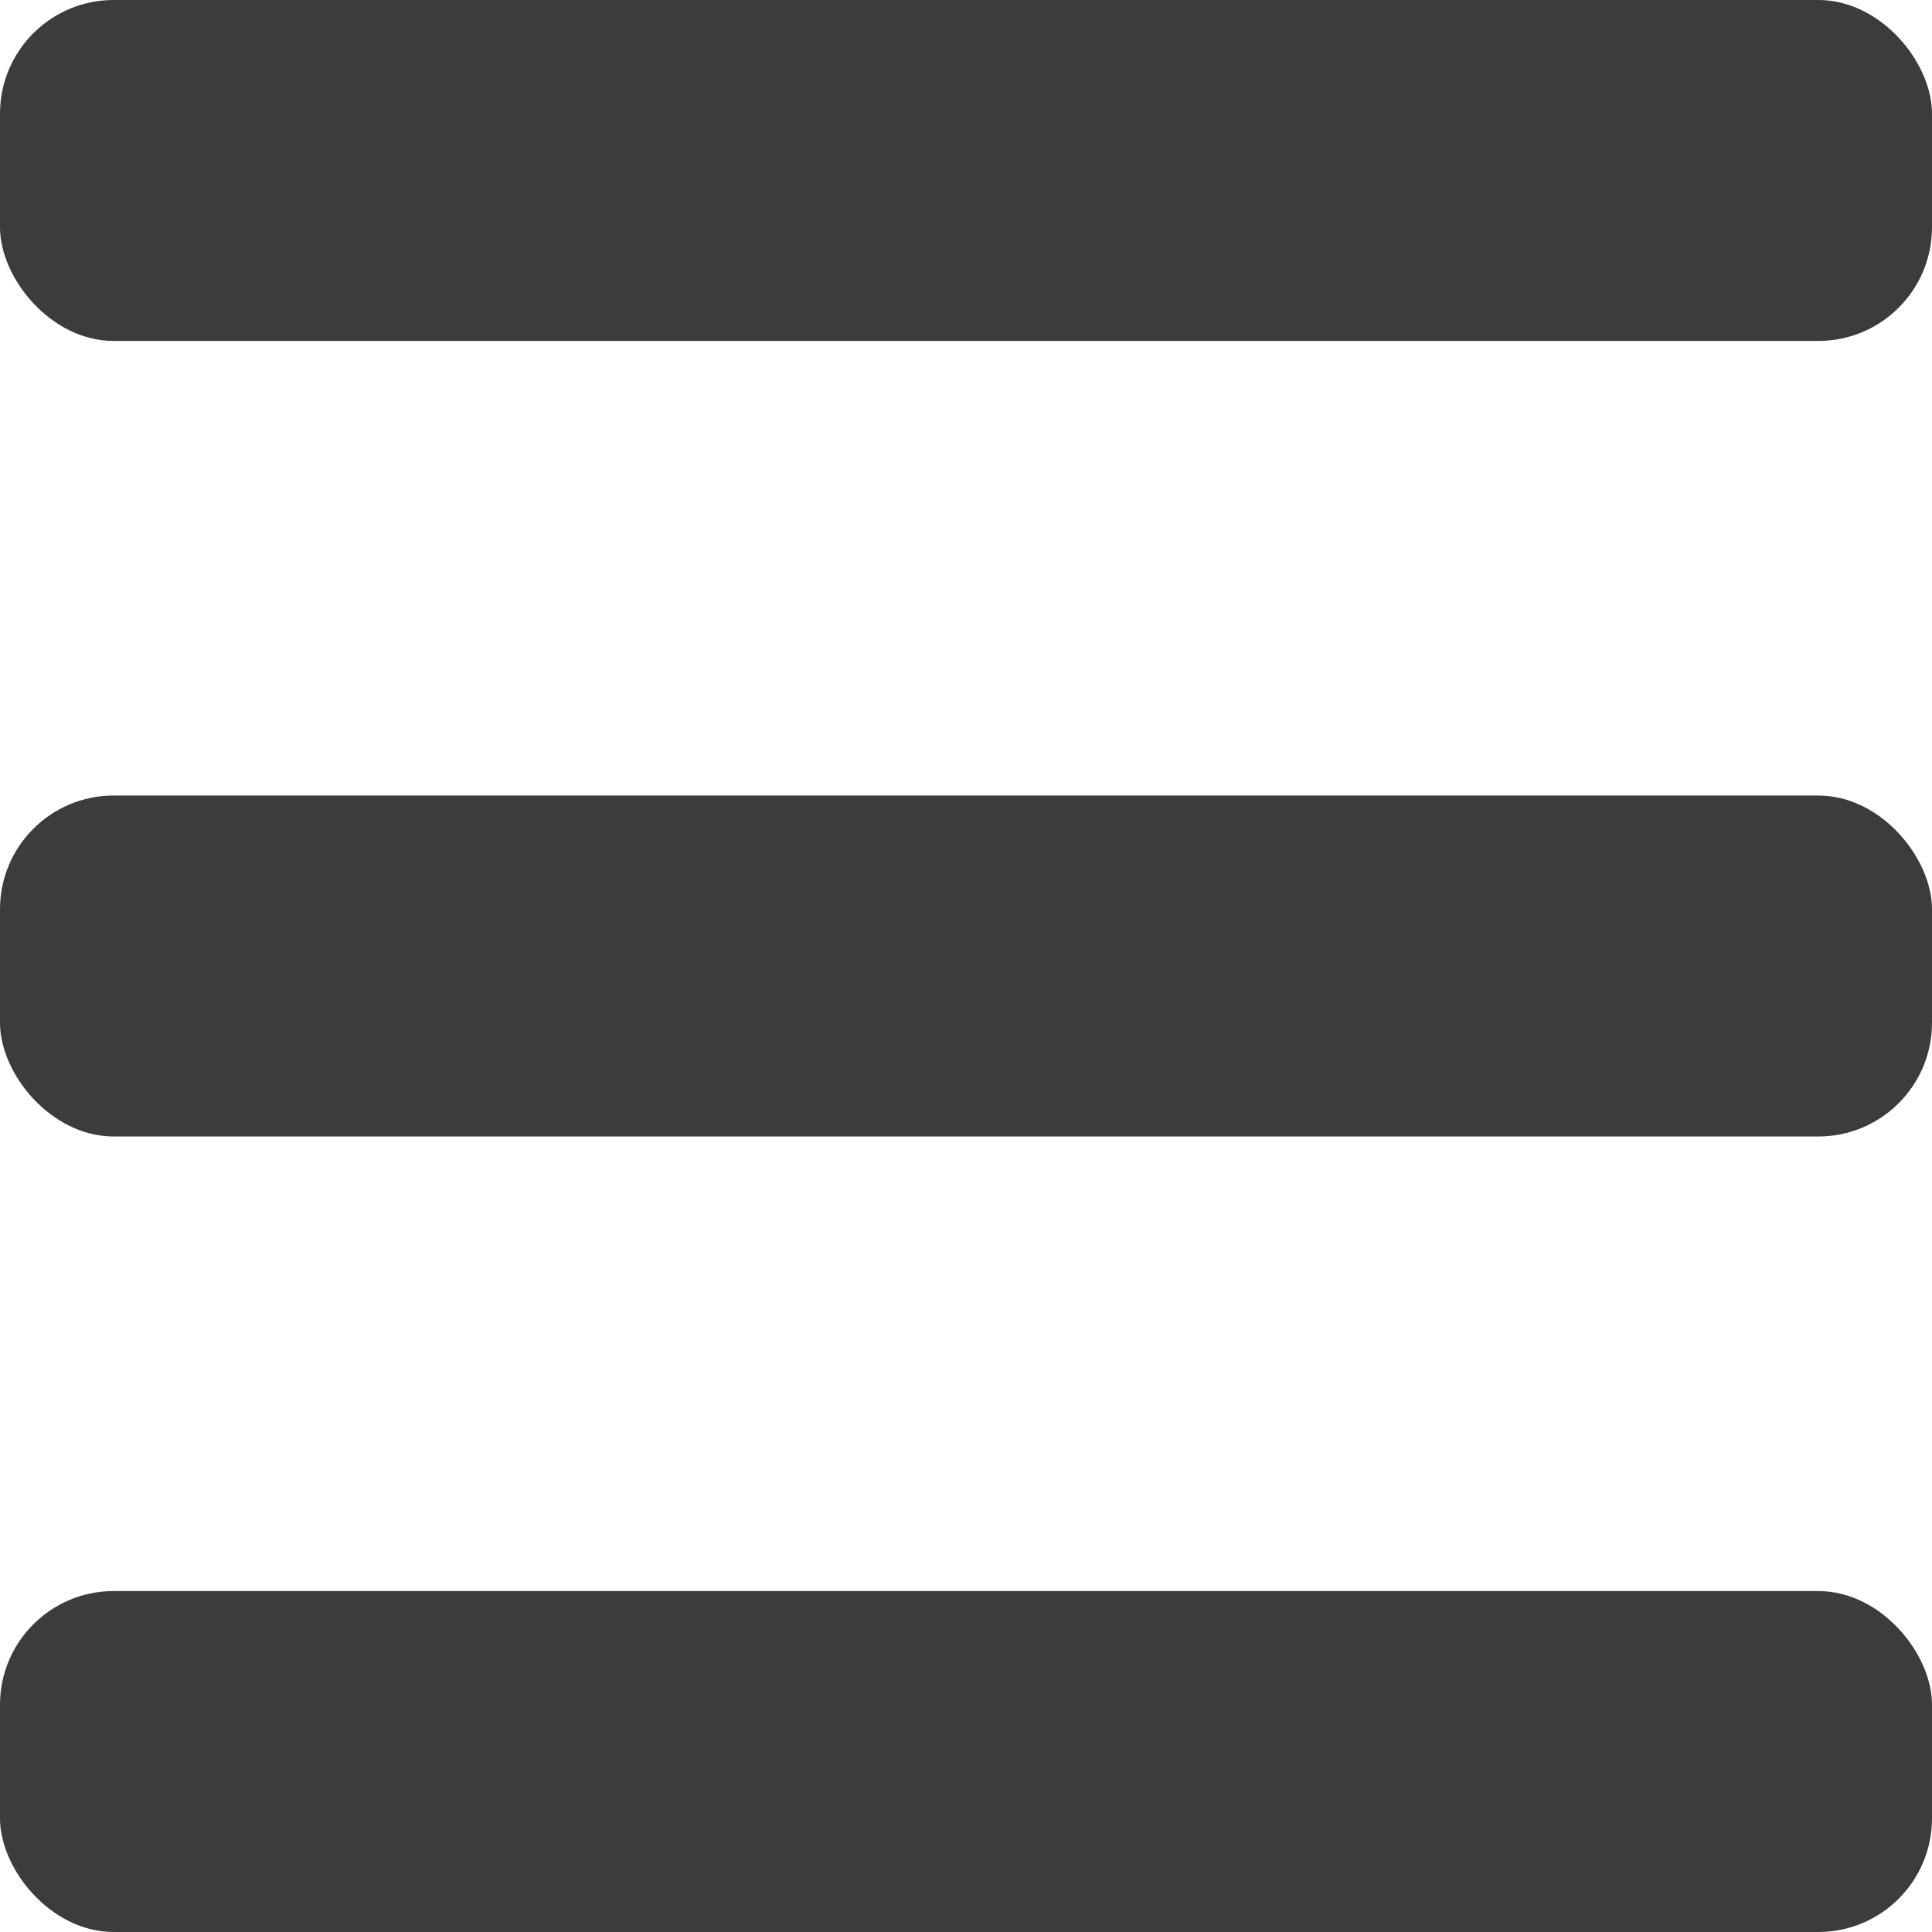 <svg width="17" height="17" viewBox="0 0 17 17" fill="none" xmlns="http://www.w3.org/2000/svg">
<rect y="14" width="17" height="3" rx="1" fill="#3C3C3C"/>
<rect width="17" height="3" rx="1" fill="#3C3C3C"/>
<rect y="7" width="17" height="3" rx="1" fill="#3C3C3C"/>
</svg>
